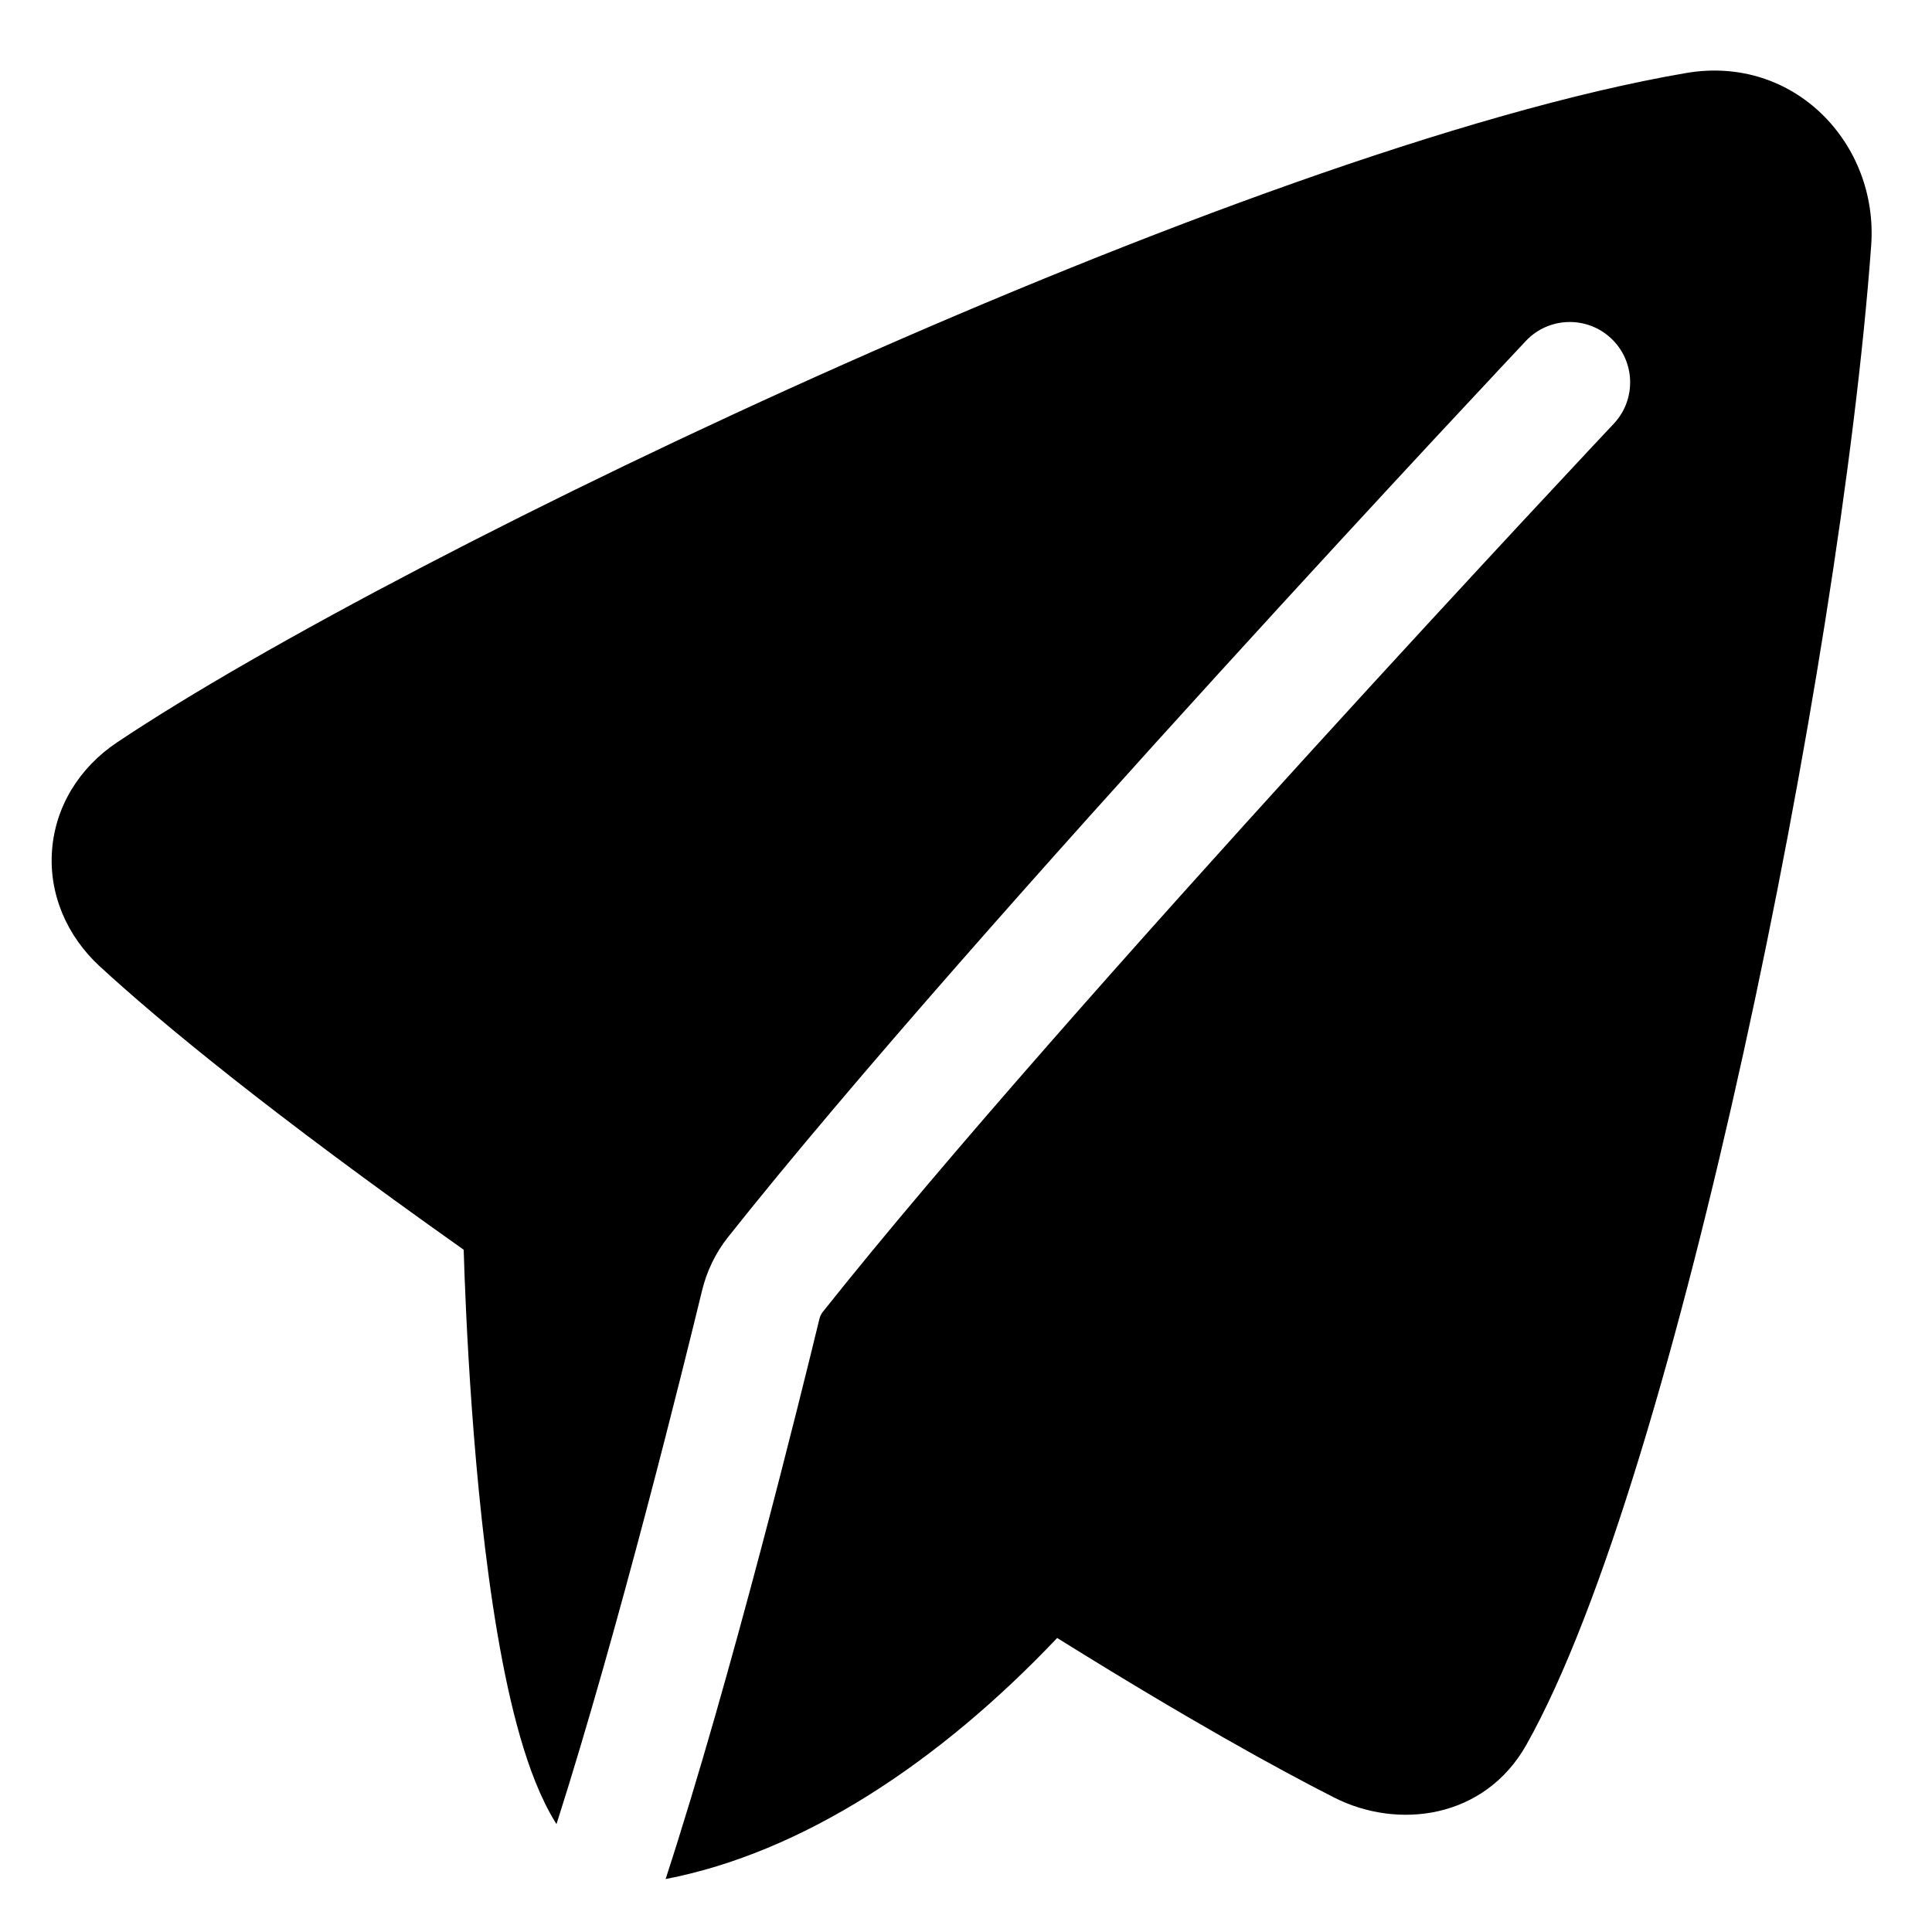 <svg xmlns="http://www.w3.org/2000/svg" fill="none" viewBox="0 0 48 48" height="256" width="256"><path fill="currentColor" d="M11.52 31.049C6.723 27.656 4.006 25.412 2.484 24.014C1.651 23.248 1.211 22.202 1.293 21.123C1.374 20.042 1.967 19.073 2.91 18.443C6.528 16.024 13.557 12.34 20.978 9.042C28.382 5.752 36.371 2.759 41.892 1.814C44.577 1.354 46.673 3.571 46.489 6.1C46.103 11.383 44.883 19.034 43.318 26.145C41.767 33.195 39.825 39.967 37.924 43.346C36.886 45.191 34.73 45.464 33.148 44.66C31.766 43.958 29.542 42.737 26.265 40.695C23.327 43.795 19.928 46.032 16.537 46.684C18.179 41.651 19.929 34.541 20.356 32.776C20.375 32.697 20.404 32.643 20.442 32.594C23.433 28.826 28.335 23.32 32.513 18.731C34.597 16.442 36.492 14.391 37.867 12.911C38.554 12.172 39.111 11.576 39.496 11.164C39.688 10.959 39.838 10.8 39.939 10.692L40.093 10.528C40.66 9.925 40.632 8.975 40.029 8.408C39.425 7.84 38.476 7.869 37.908 8.472L37.752 8.639C37.65 8.747 37.499 8.908 37.306 9.115C36.919 9.528 36.359 10.127 35.669 10.869C34.29 12.354 32.387 14.413 30.295 16.711C26.119 21.297 21.154 26.871 18.093 30.729C17.772 31.133 17.558 31.586 17.441 32.069C17.016 33.821 15.376 40.473 13.826 45.319C13.817 45.306 13.809 45.292 13.8 45.279C13.425 44.671 13.144 43.918 12.923 43.15C12.476 41.598 12.176 39.634 11.971 37.761C11.765 35.871 11.647 34.003 11.581 32.612C11.551 31.981 11.532 31.446 11.52 31.049Z"></path></svg>
